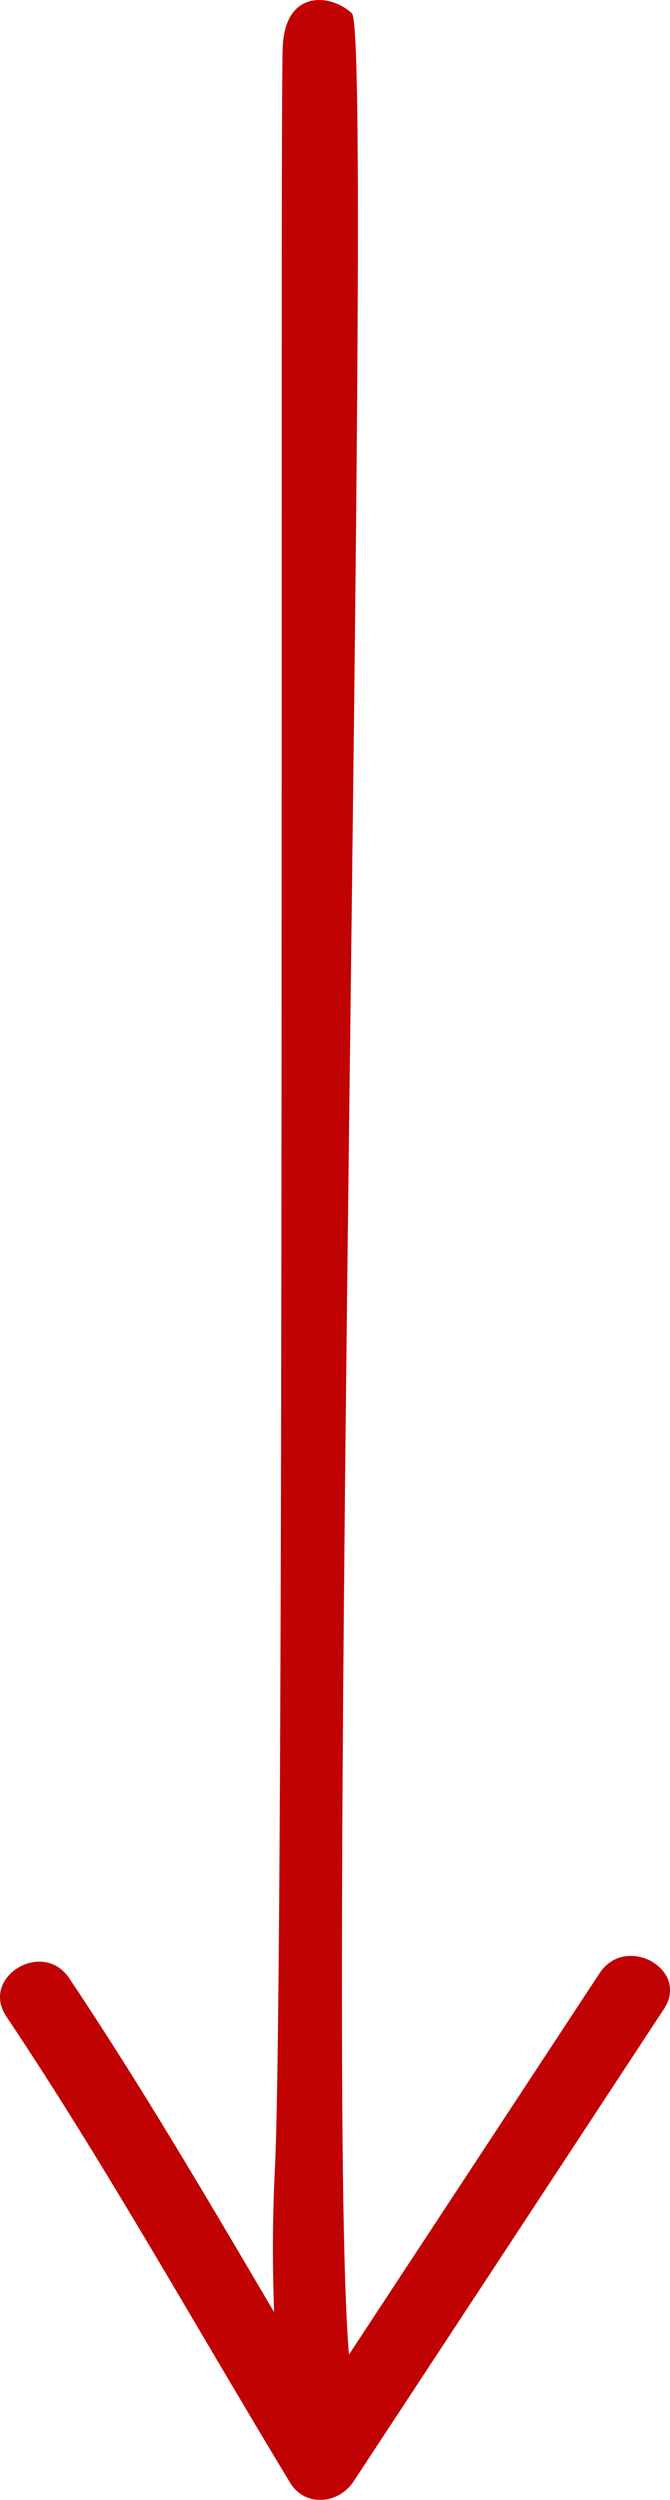 <svg xmlns="http://www.w3.org/2000/svg" viewBox="0 0 143.21 534.04"><defs><style>.cls-1{fill:#c10202;}</style></defs><g id="Layer_2" data-name="Layer 2"><g id="Layer_1-2" data-name="Layer 1"><path class="cls-1" d="M60.43,10c-.62,12.43.52,411.29-1.68,453.56-.52,10-.51,20.21-.17,30.35-14.17-24.05-28.3-48.19-43.79-71.32-5.61-8.4-19.1-.26-13.42,8.2C22.92,463,41.9,497.19,62,530.35c3.23,5.34,10.41,4.57,13.58-.26q33.18-50.45,66.33-100.92c5.6-8.5-8.19-16.11-13.73-7.68L74.59,503C69.31,441.15,80,9.42,75.25,2.88,70.9-1.27,61-2.47,60.43,10Z"/></g></g></svg>
